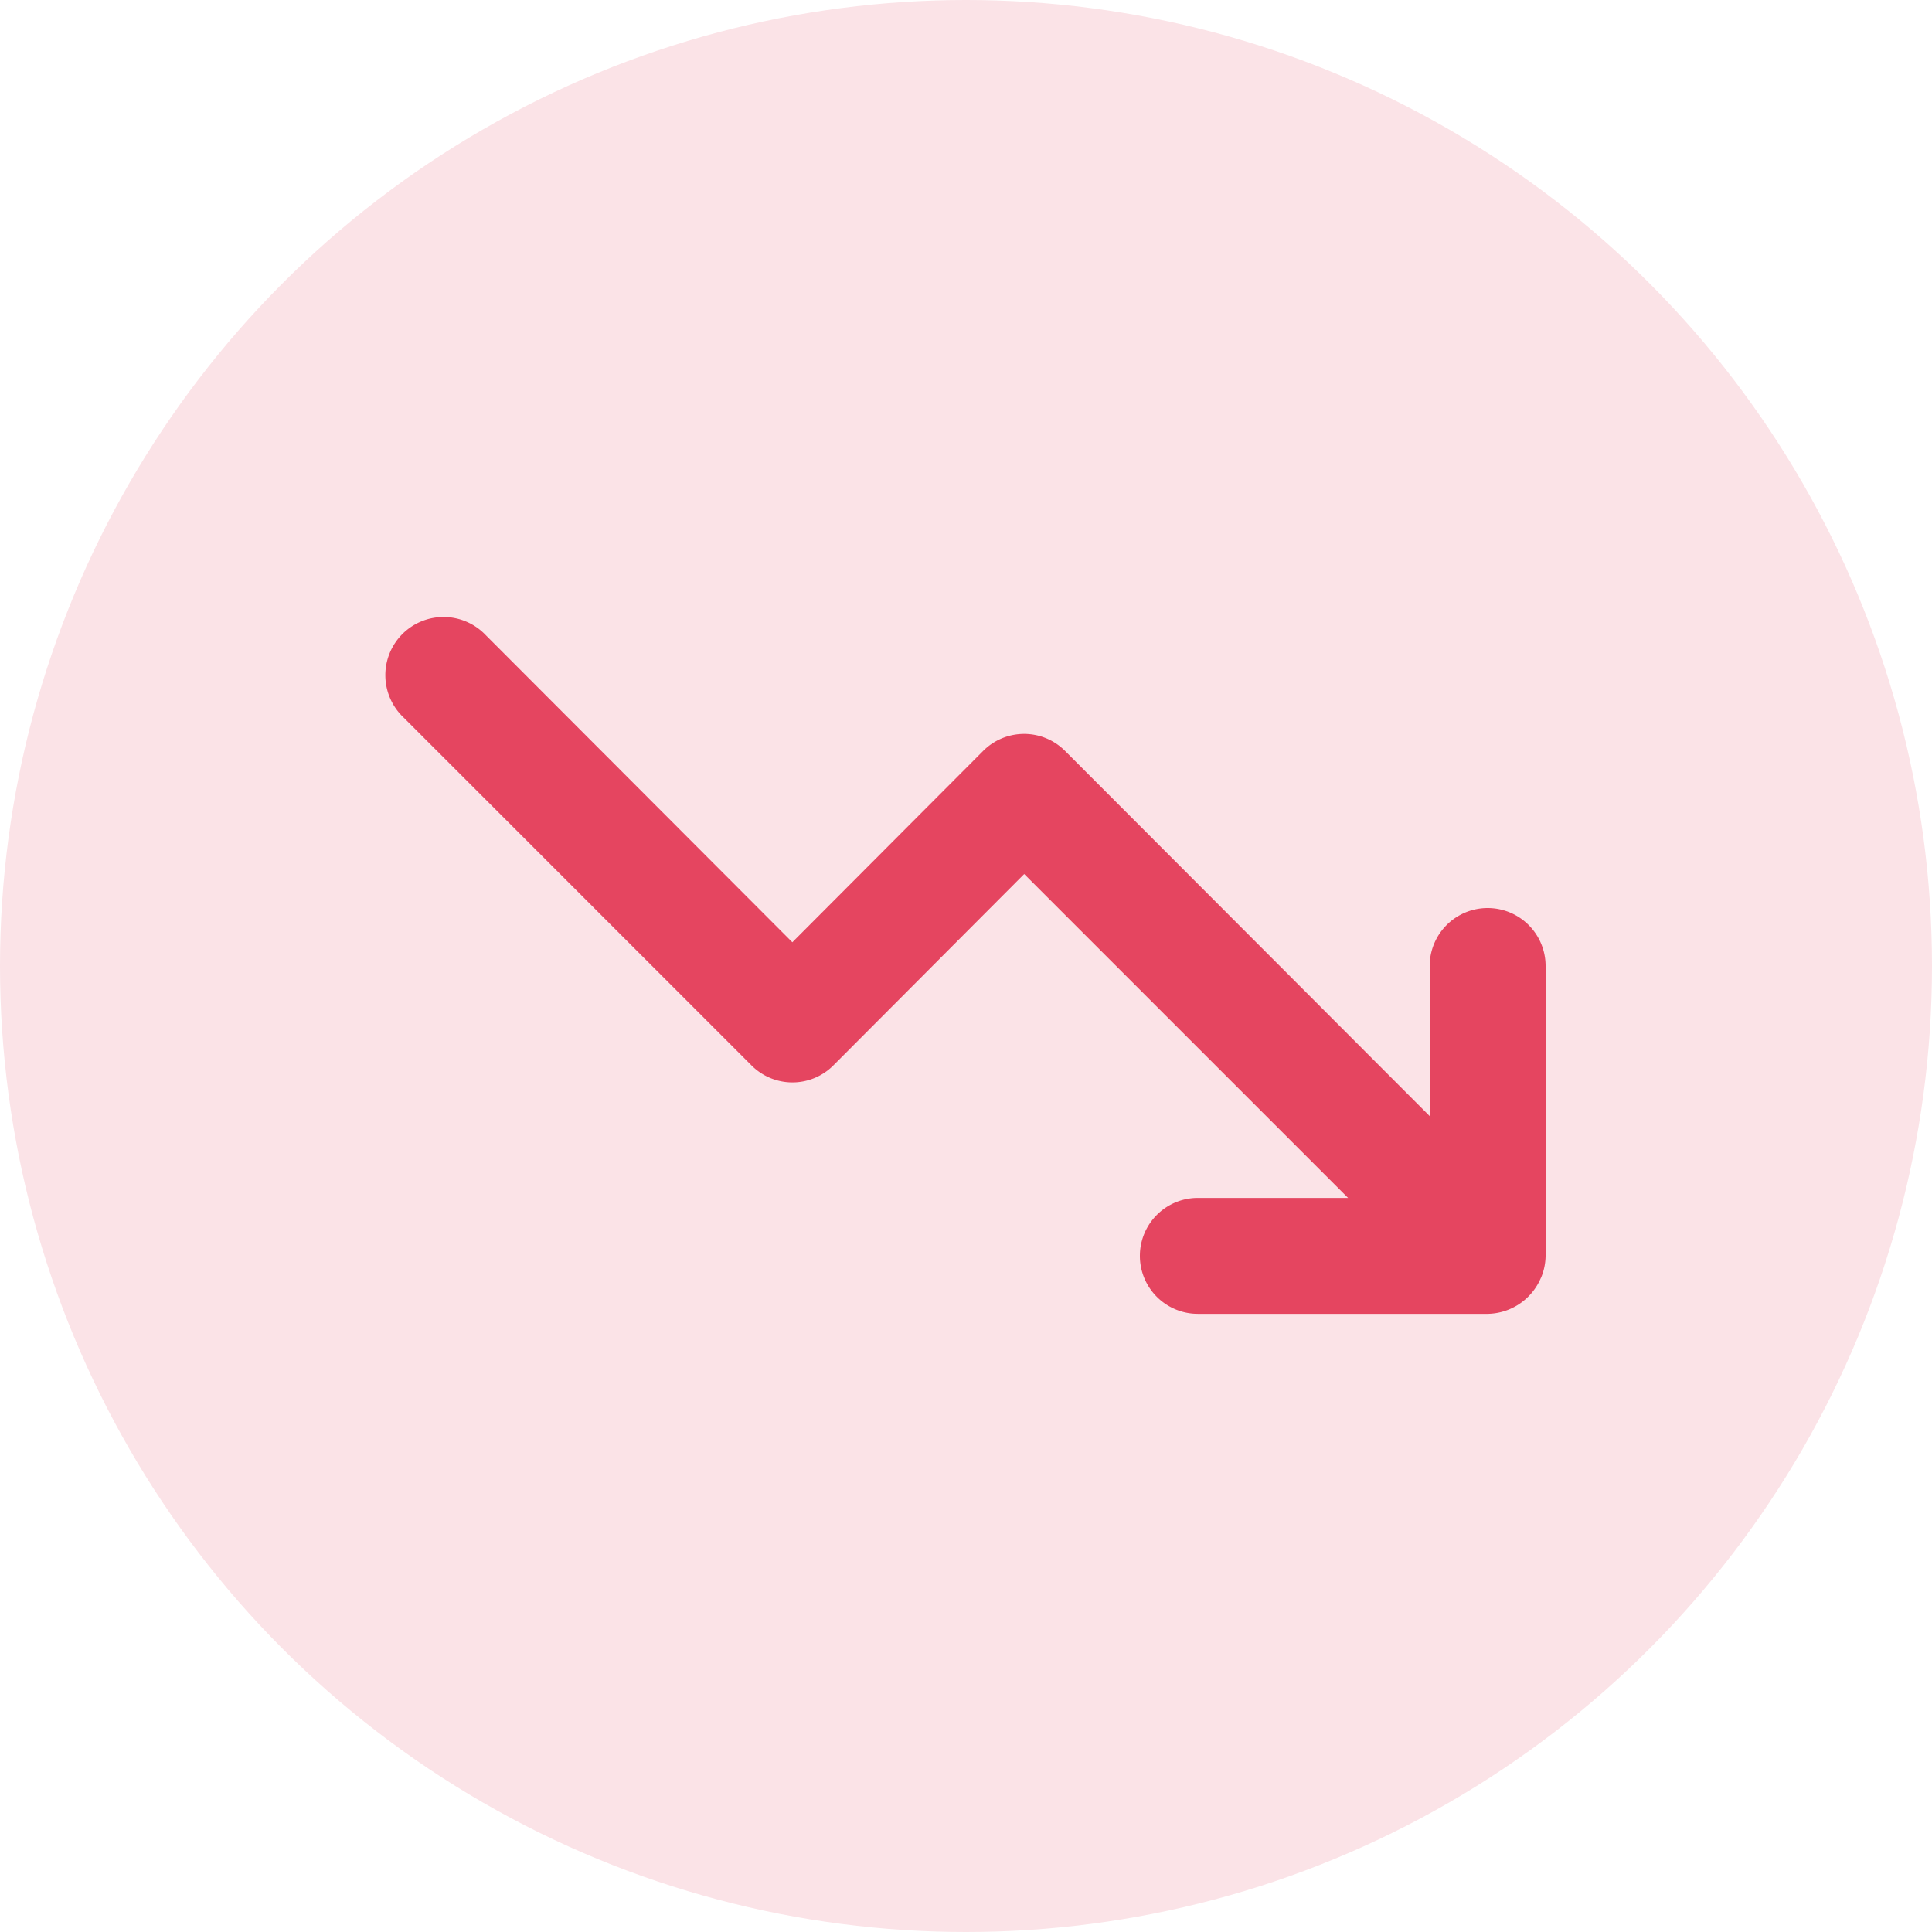 <svg xmlns="http://www.w3.org/2000/svg" width="25" height="25" viewBox="0 0 25 25">
  <g id="Grupo_2052" data-name="Grupo 2052" transform="translate(-5754.5 -396)">
    <circle id="Elipse_95" data-name="Elipse 95" cx="12.5" cy="12.5" r="12.5" transform="translate(5754.5 396)" fill="#fbe3e7"/>
    <path id="Trazado_4746" data-name="Trazado 4746" d="M5774.44,412.536a.752.752,0,0,0,.06-.285V408.5a.75.75,0,0,0-1.5,0v1.942l-4.716-4.723a.748.748,0,0,0-1.064,0l-2.467,2.474-3.967-3.974a.753.753,0,1,0-1.064,1.065l4.5,4.5a.748.748,0,0,0,1.064,0l2.467-2.474,4.191,4.191H5770a.75.75,0,0,0,0,1.5h3.749a.761.761,0,0,0,.69-.465Zm0,0" fill="#e54560"/>
  </g>
</svg>
